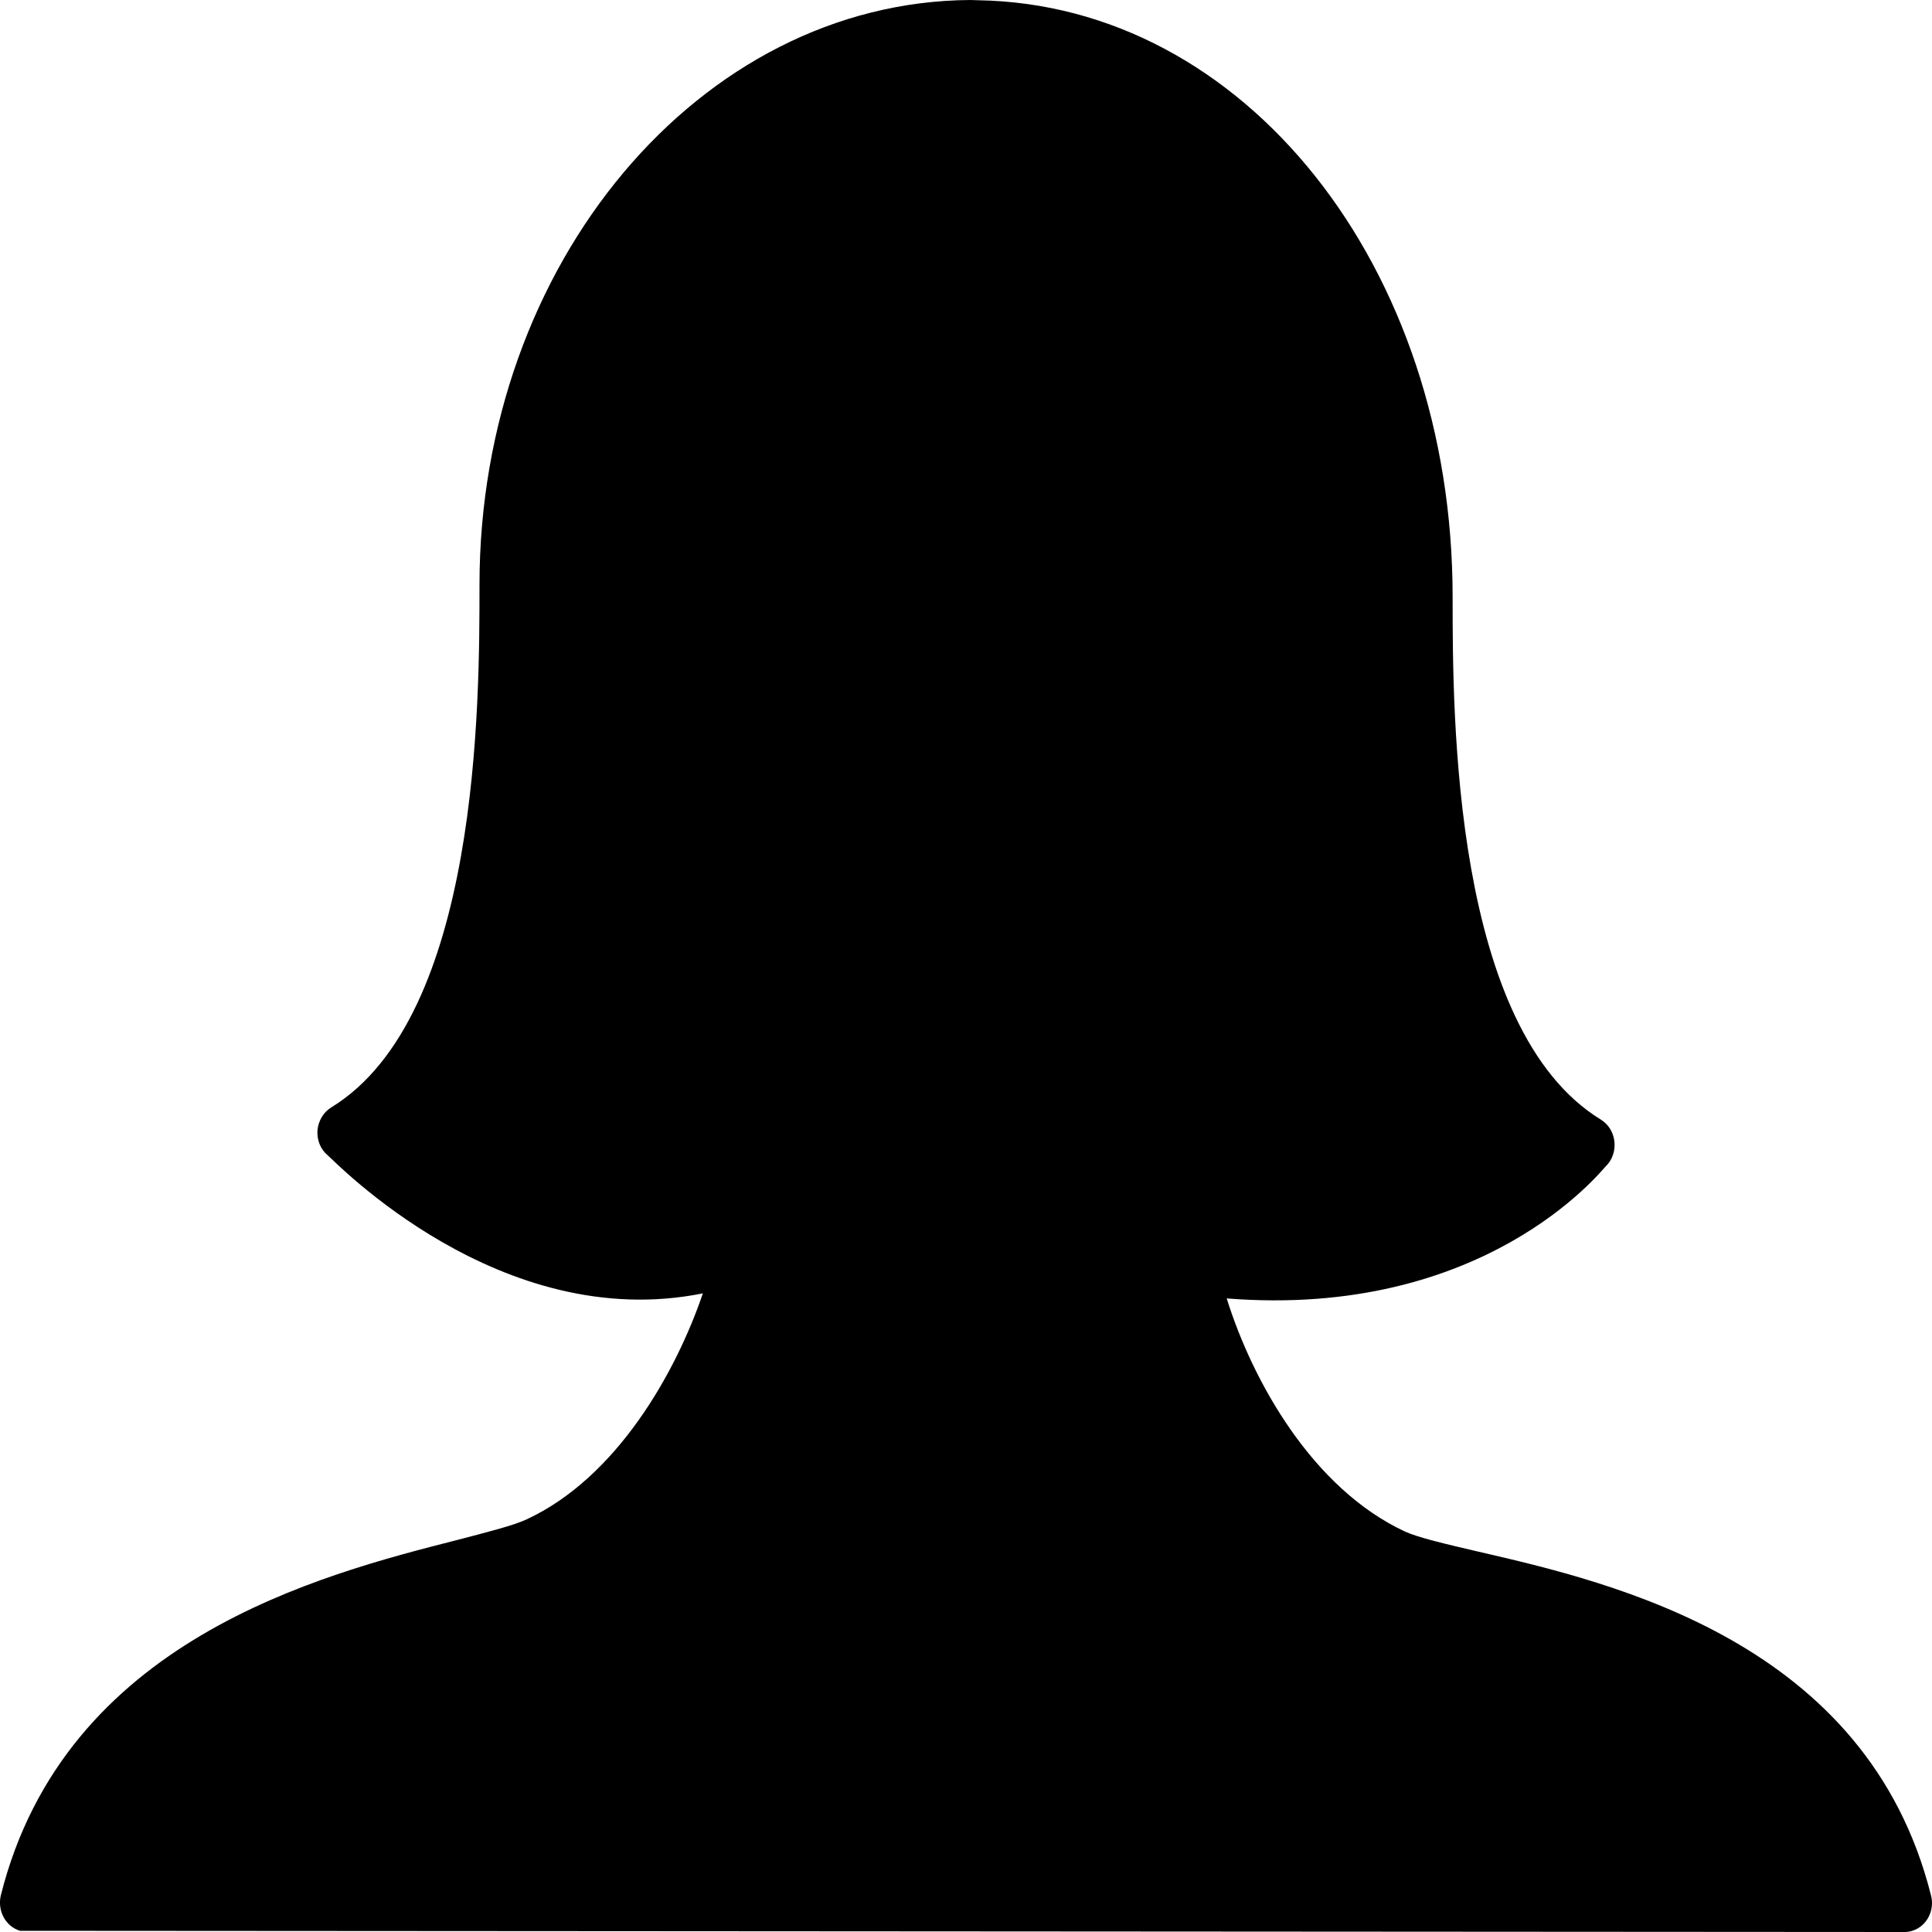 <?xml version="1.0" encoding="UTF-8"?>
<!DOCTYPE svg PUBLIC "-//W3C//DTD SVG 1.1//EN" "http://www.w3.org/Graphics/SVG/1.1/DTD/svg11.dtd">
<svg version="1.1" xmlns="http://www.w3.org/2000/svg" xmlns:xlink="http://www.w3.org/1999/xlink" x="0" y="0" width="16" height="16" viewBox="0, 0, 16, 16">
  <g id="Background">
    <rect x="0" y="0" width="16" height="16" fill="#000000" fill-opacity="0"/>
  </g>
  <g id="Background"/>
  <g id="Layer_1">
    <path d="M15.775,16 C15.795,16 15.814,15.997 15.834,15.991 C15.953,15.956 16.025,15.825 15.992,15.698 C15.465,13.596 13.364,13.108 12.234,12.848 C11.973,12.787 11.746,12.734 11.636,12.684 C10.869,12.327 10.374,11.441 10.159,10.753 C12.291,10.922 13.256,9.701 13.298,9.659 C13.351,9.609 13.378,9.532 13.37,9.455 C13.362,9.378 13.321,9.312 13.259,9.273 C12.03,8.522 12.03,5.922 12.03,4.943 C12.03,2.207 10.307,0.037 8.098,0.002 C8.092,0.002 8.045,0 8.035,0 C8.035,0 8.035,0 8.035,0 C5.795,0.014 3.971,2.186 3.971,4.842 C3.971,5.82 3.971,8.42 2.742,9.172 C2.677,9.212 2.636,9.284 2.629,9.362 C2.624,9.443 2.655,9.519 2.714,9.568 C2.776,9.619 4.141,11.05 5.821,10.711 C5.596,11.371 5.108,12.235 4.363,12.582 C4.255,12.633 4.04,12.687 3.792,12.752 C2.655,13.042 0.538,13.58 0.007,15.696 C-0.024,15.824 0.047,15.955 0.166,15.99 z" fill="#000000"/>
  </g>
</svg>
